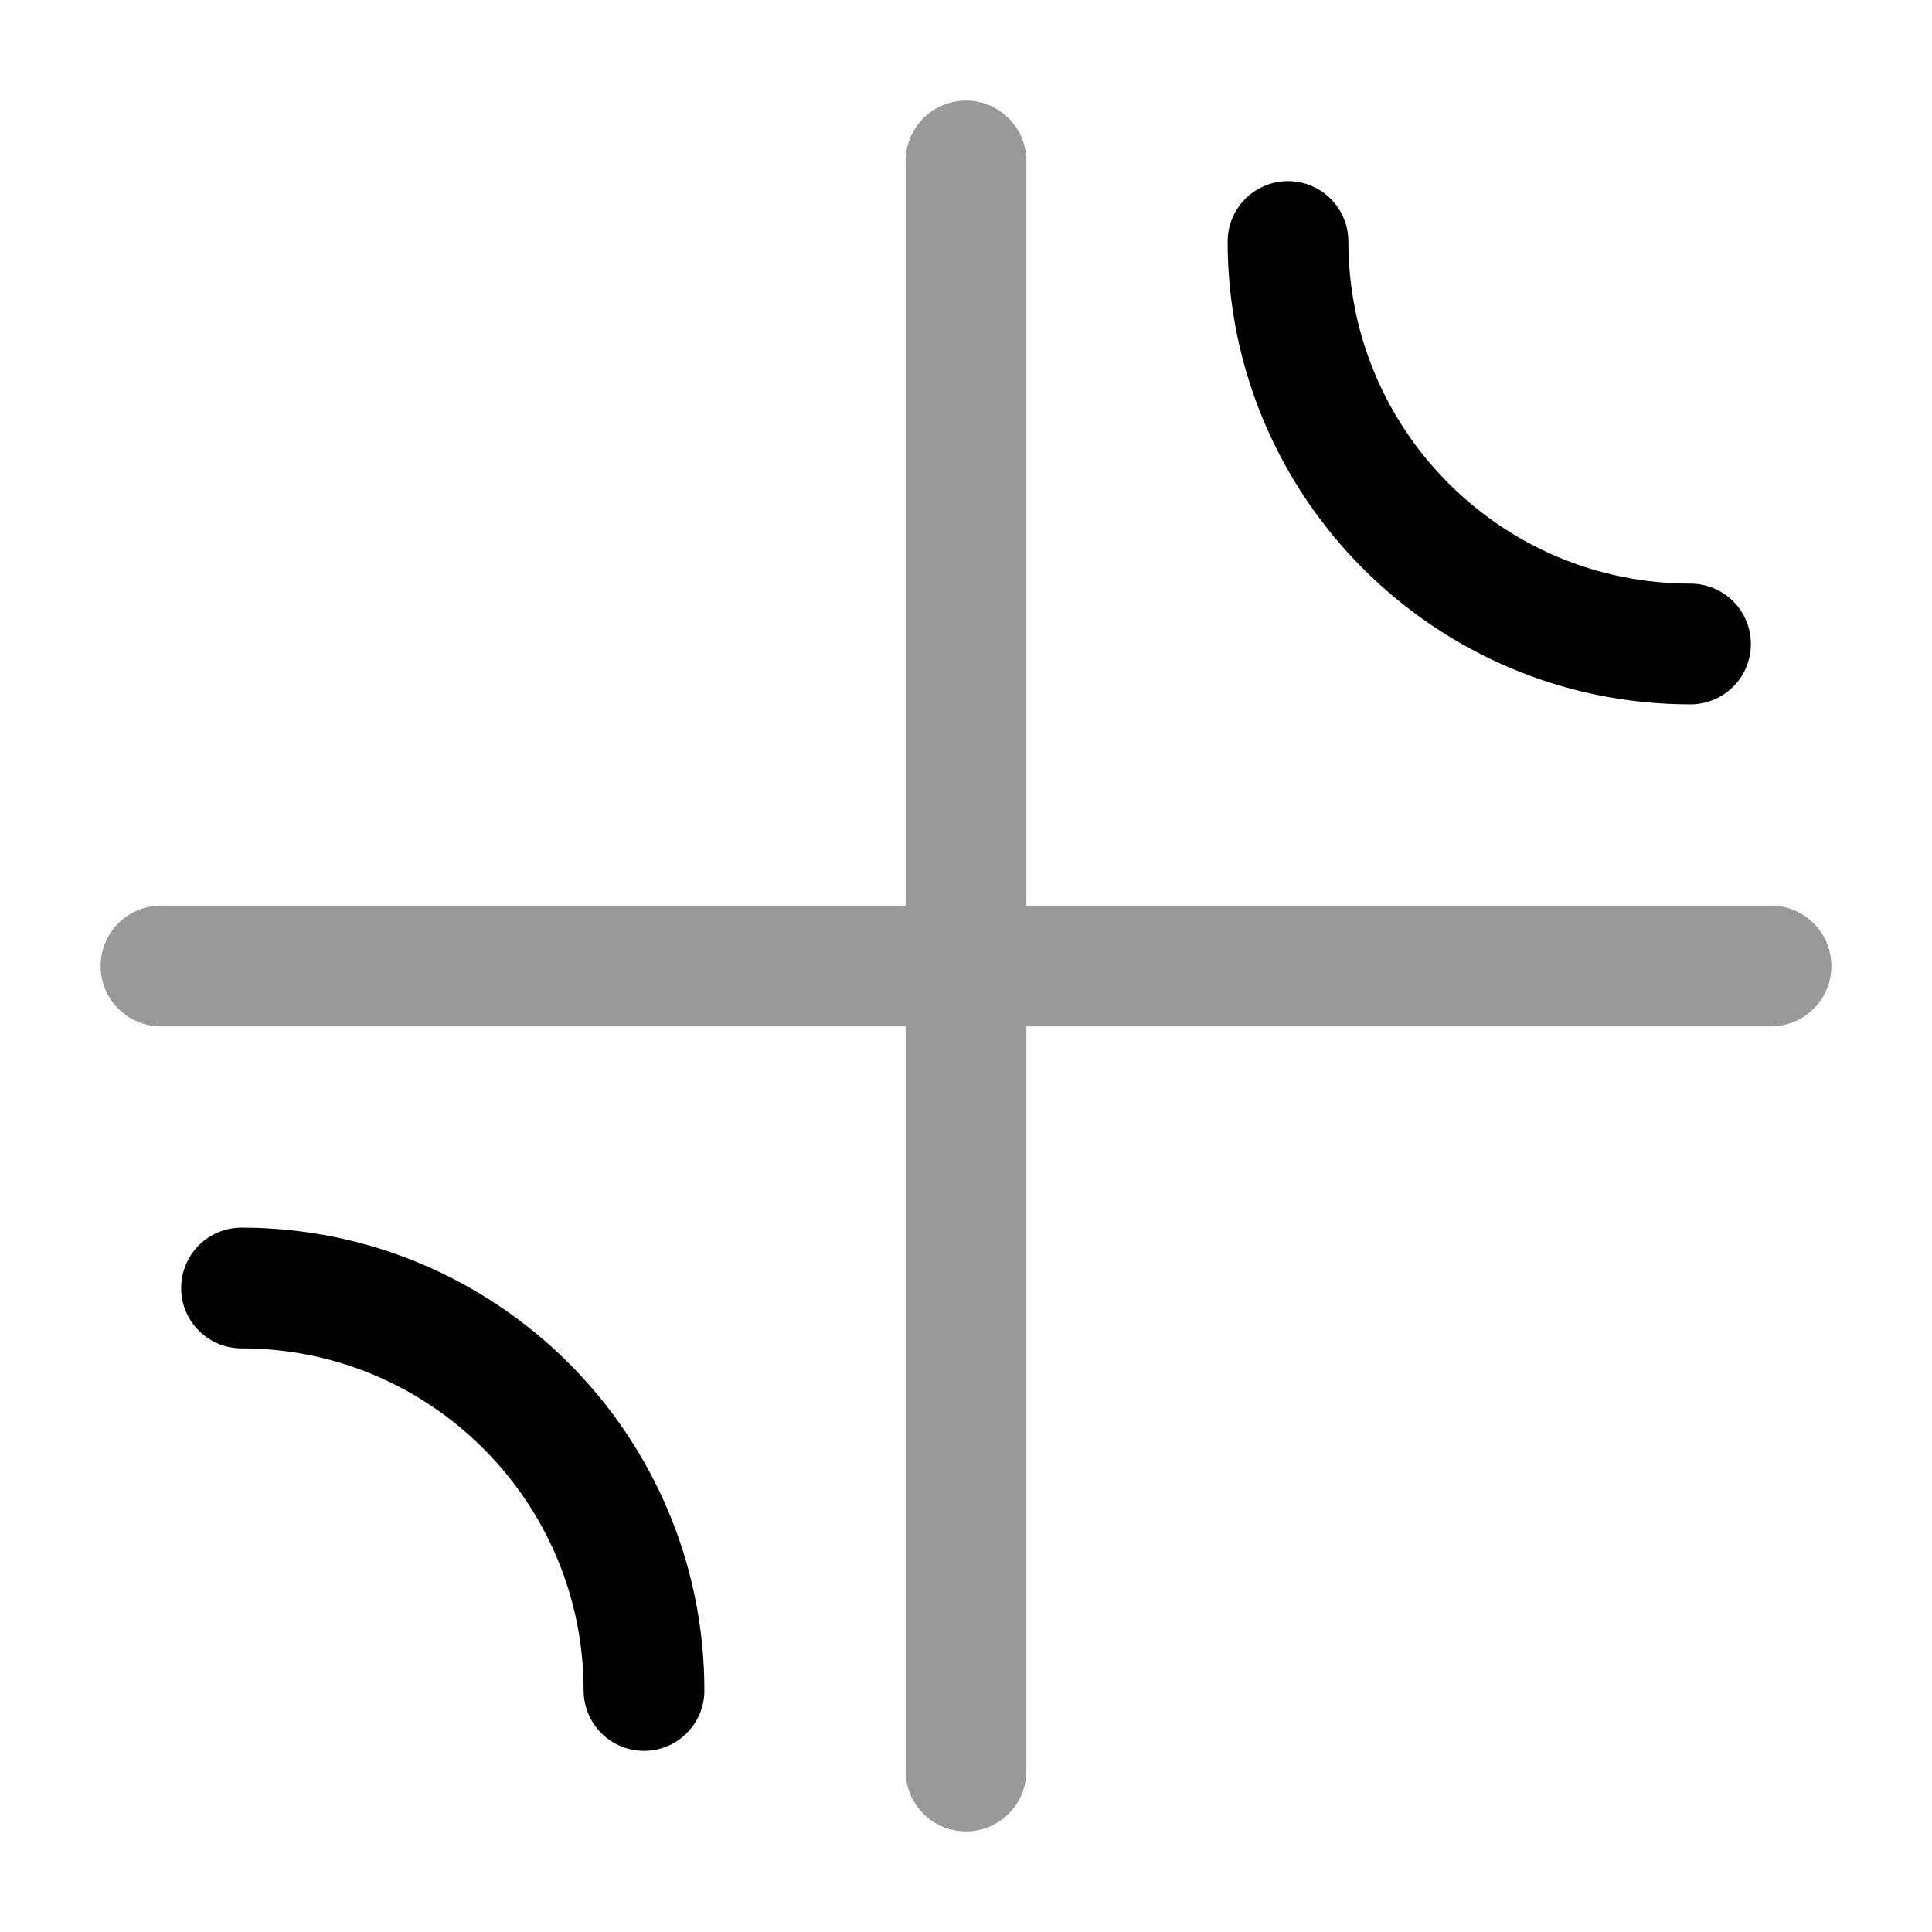 <svg width="24" height="24" viewBox="0 0 24 24" fill="none" xmlns="http://www.w3.org/2000/svg">
    <path opacity="0.4" d="M2 12H22M12 22L12 2" stroke="currentColor" stroke-width="1.5" stroke-linecap="round"/>
    <path d="M21 8C18.239 8 16 5.761 16 3" stroke="currentColor" stroke-width="1.5" stroke-linecap="round"/>
    <path d="M3 16C5.761 16 8 18.239 8 21" stroke="currentColor" stroke-width="1.5" stroke-linecap="round"/>
</svg>
